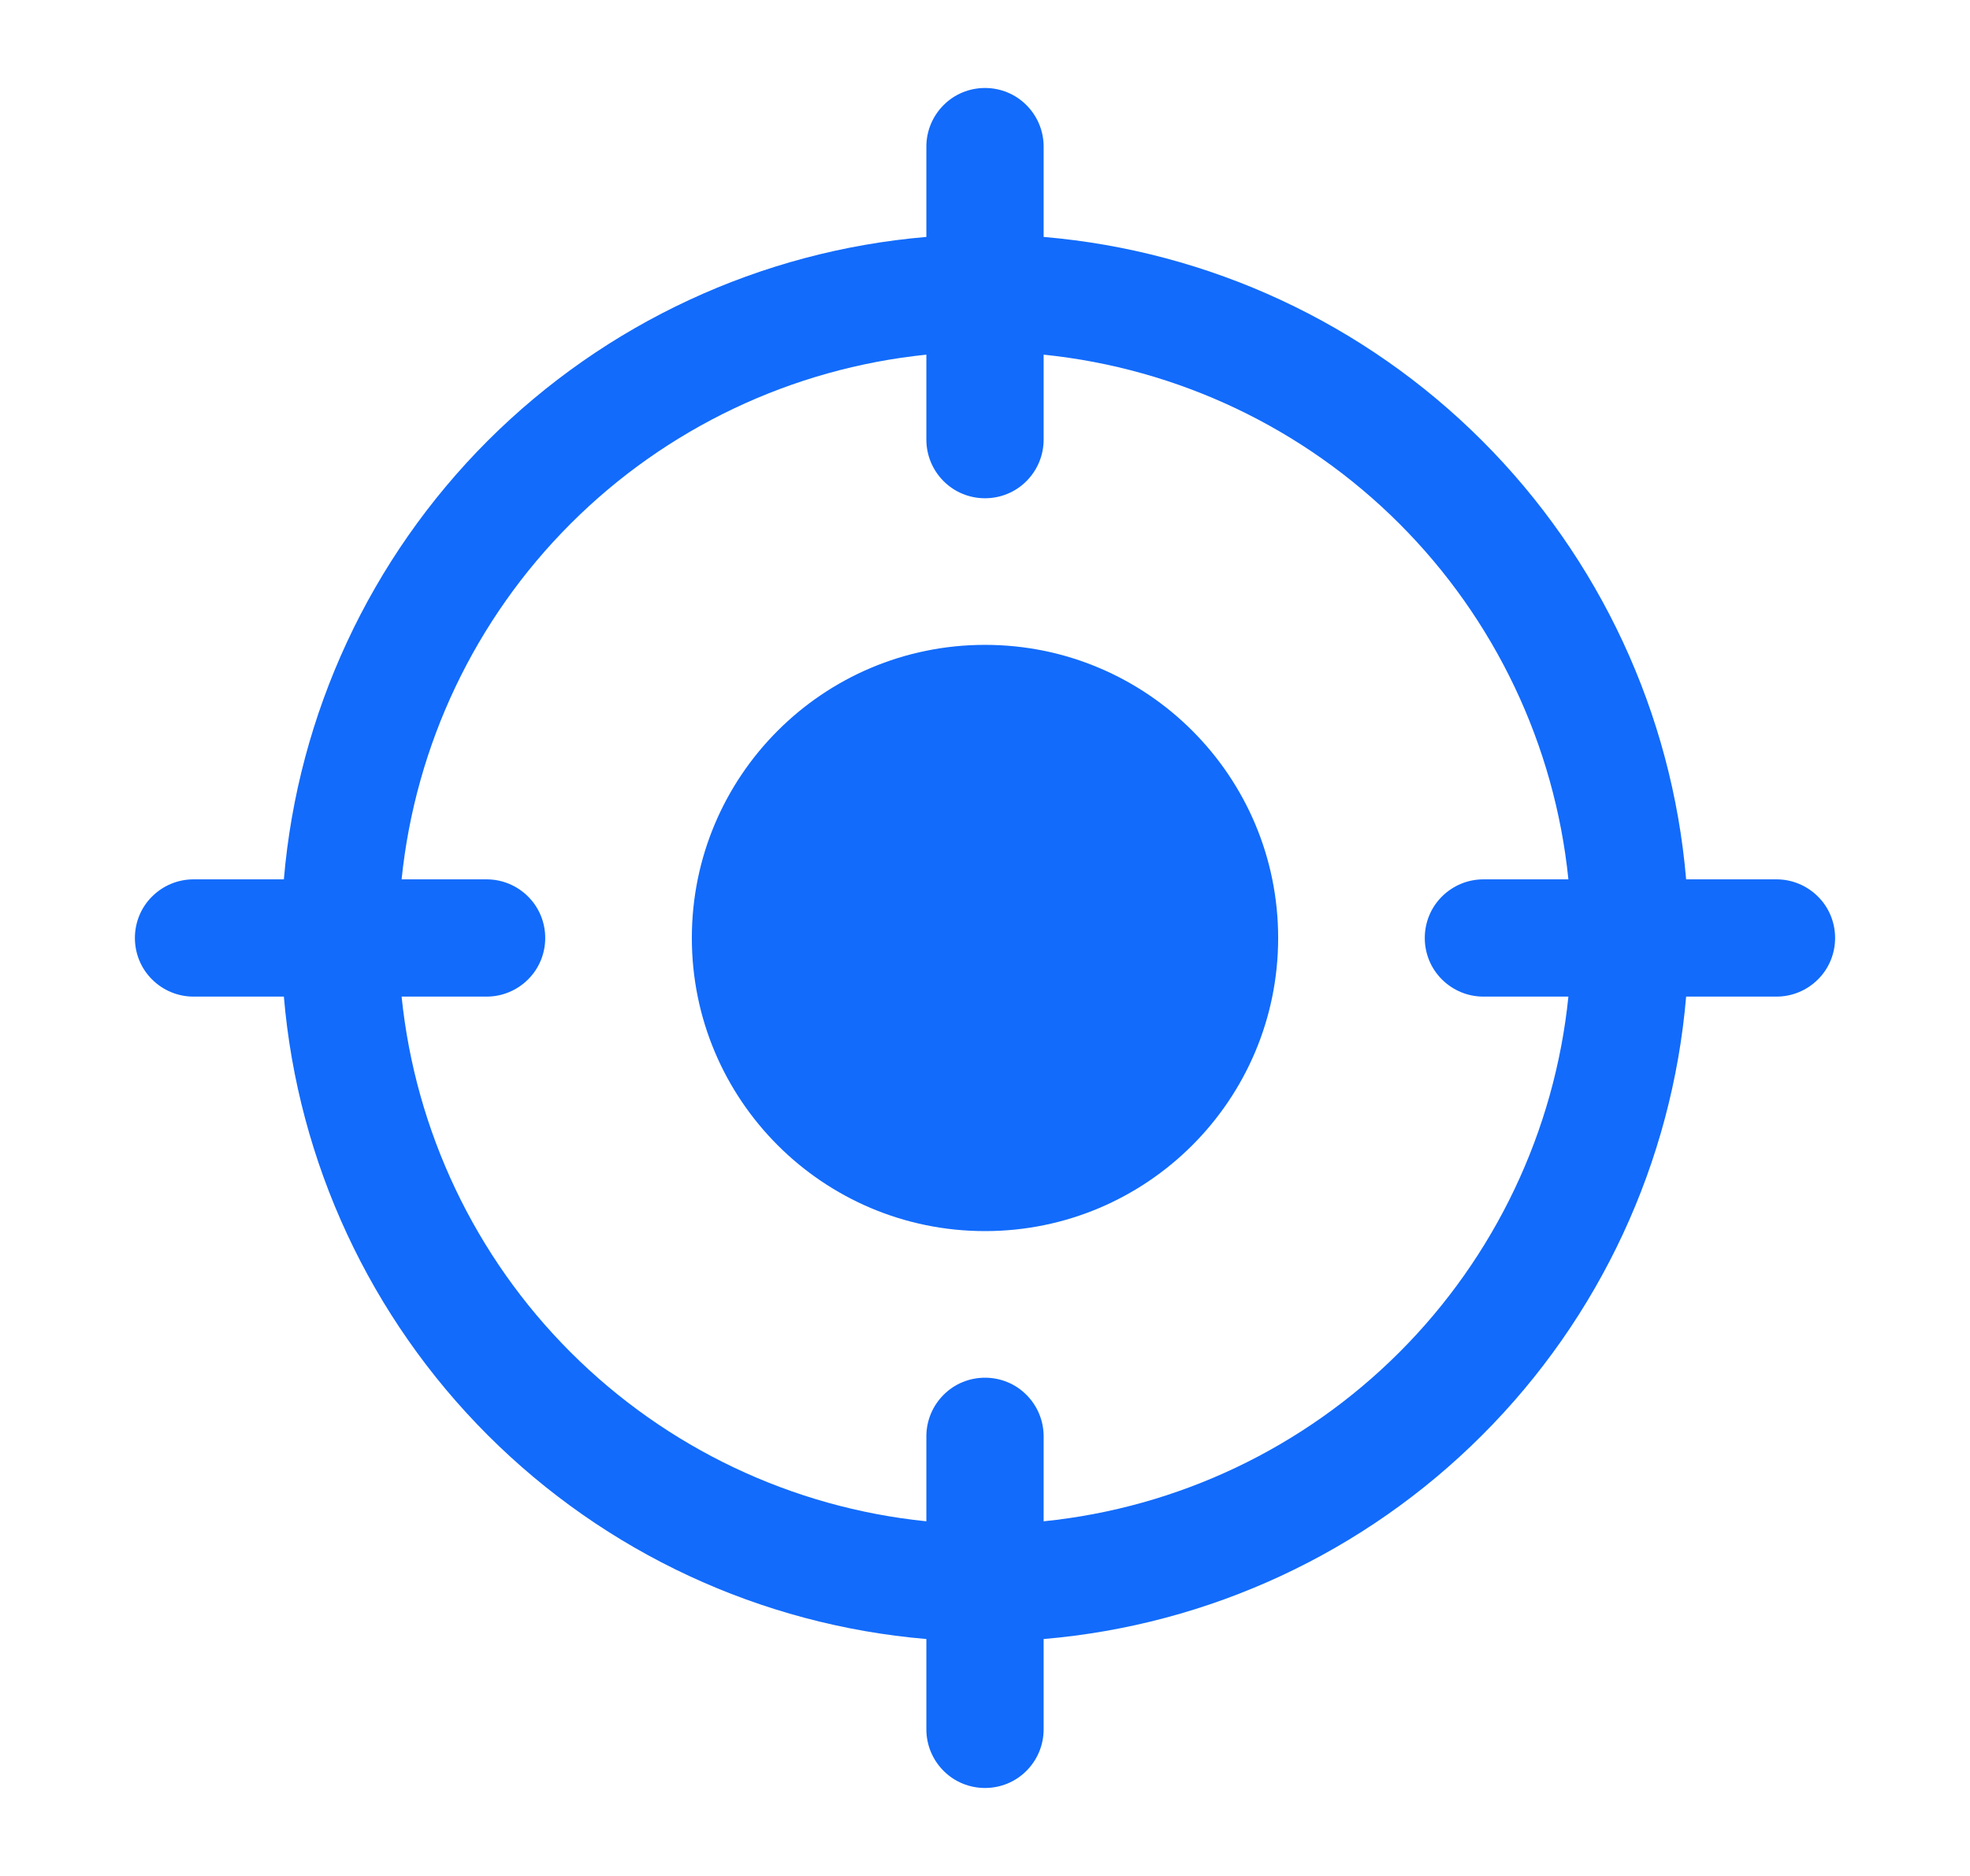 <svg width="21" height="20" viewBox="0 0 21 20" fill="none" xmlns="http://www.w3.org/2000/svg">
<path d="M18.938 9.375H17.974C17.824 7.609 17.054 5.953 15.8 4.699C14.547 3.446 12.891 2.676 11.125 2.526V1.562C11.125 1.397 11.059 1.238 10.942 1.121C10.825 1.003 10.666 0.938 10.5 0.938C10.334 0.938 10.175 1.003 10.058 1.121C9.941 1.238 9.875 1.397 9.875 1.562V2.526C8.109 2.676 6.453 3.446 5.199 4.699C3.946 5.953 3.176 7.609 3.026 9.375H2.062C1.897 9.375 1.738 9.441 1.621 9.558C1.503 9.675 1.438 9.834 1.438 10C1.438 10.166 1.503 10.325 1.621 10.442C1.738 10.559 1.897 10.625 2.062 10.625H3.026C3.176 12.391 3.946 14.047 5.199 15.3C6.453 16.554 8.109 17.324 9.875 17.474V18.438C9.875 18.603 9.941 18.762 10.058 18.879C10.175 18.997 10.334 19.062 10.5 19.062C10.666 19.062 10.825 18.997 10.942 18.879C11.059 18.762 11.125 18.603 11.125 18.438V17.474C12.891 17.324 14.547 16.554 15.8 15.3C17.054 14.047 17.824 12.391 17.974 10.625H18.938C19.103 10.625 19.262 10.559 19.379 10.442C19.497 10.325 19.562 10.166 19.562 10C19.562 9.834 19.497 9.675 19.379 9.558C19.262 9.441 19.103 9.375 18.938 9.375ZM15.812 10.625H16.719C16.573 12.059 15.936 13.398 14.917 14.417C13.898 15.436 12.559 16.073 11.125 16.219V15.312C11.125 15.147 11.059 14.988 10.942 14.871C10.825 14.753 10.666 14.688 10.5 14.688C10.334 14.688 10.175 14.753 10.058 14.871C9.941 14.988 9.875 15.147 9.875 15.312V16.219C8.441 16.073 7.102 15.436 6.083 14.417C5.064 13.398 4.428 12.059 4.281 10.625H5.188C5.353 10.625 5.512 10.559 5.629 10.442C5.747 10.325 5.812 10.166 5.812 10C5.812 9.834 5.747 9.675 5.629 9.558C5.512 9.441 5.353 9.375 5.188 9.375H4.281C4.428 7.941 5.064 6.602 6.083 5.583C7.102 4.564 8.441 3.928 9.875 3.781V4.688C9.875 4.853 9.941 5.012 10.058 5.129C10.175 5.247 10.334 5.312 10.5 5.312C10.666 5.312 10.825 5.247 10.942 5.129C11.059 5.012 11.125 4.853 11.125 4.688V3.781C12.559 3.928 13.898 4.564 14.917 5.583C15.936 6.602 16.573 7.941 16.719 9.375H15.812C15.647 9.375 15.488 9.441 15.371 9.558C15.253 9.675 15.188 9.834 15.188 10C15.188 10.166 15.253 10.325 15.371 10.442C15.488 10.559 15.647 10.625 15.812 10.625Z" fill="#126BFB"/>
<path d="M10.5 13.125C12.226 13.125 13.625 11.726 13.625 10C13.625 8.274 12.226 6.875 10.5 6.875C8.774 6.875 7.375 8.274 7.375 10C7.375 11.726 8.774 13.125 10.5 13.125Z" fill="#126BFB"/>
</svg>
